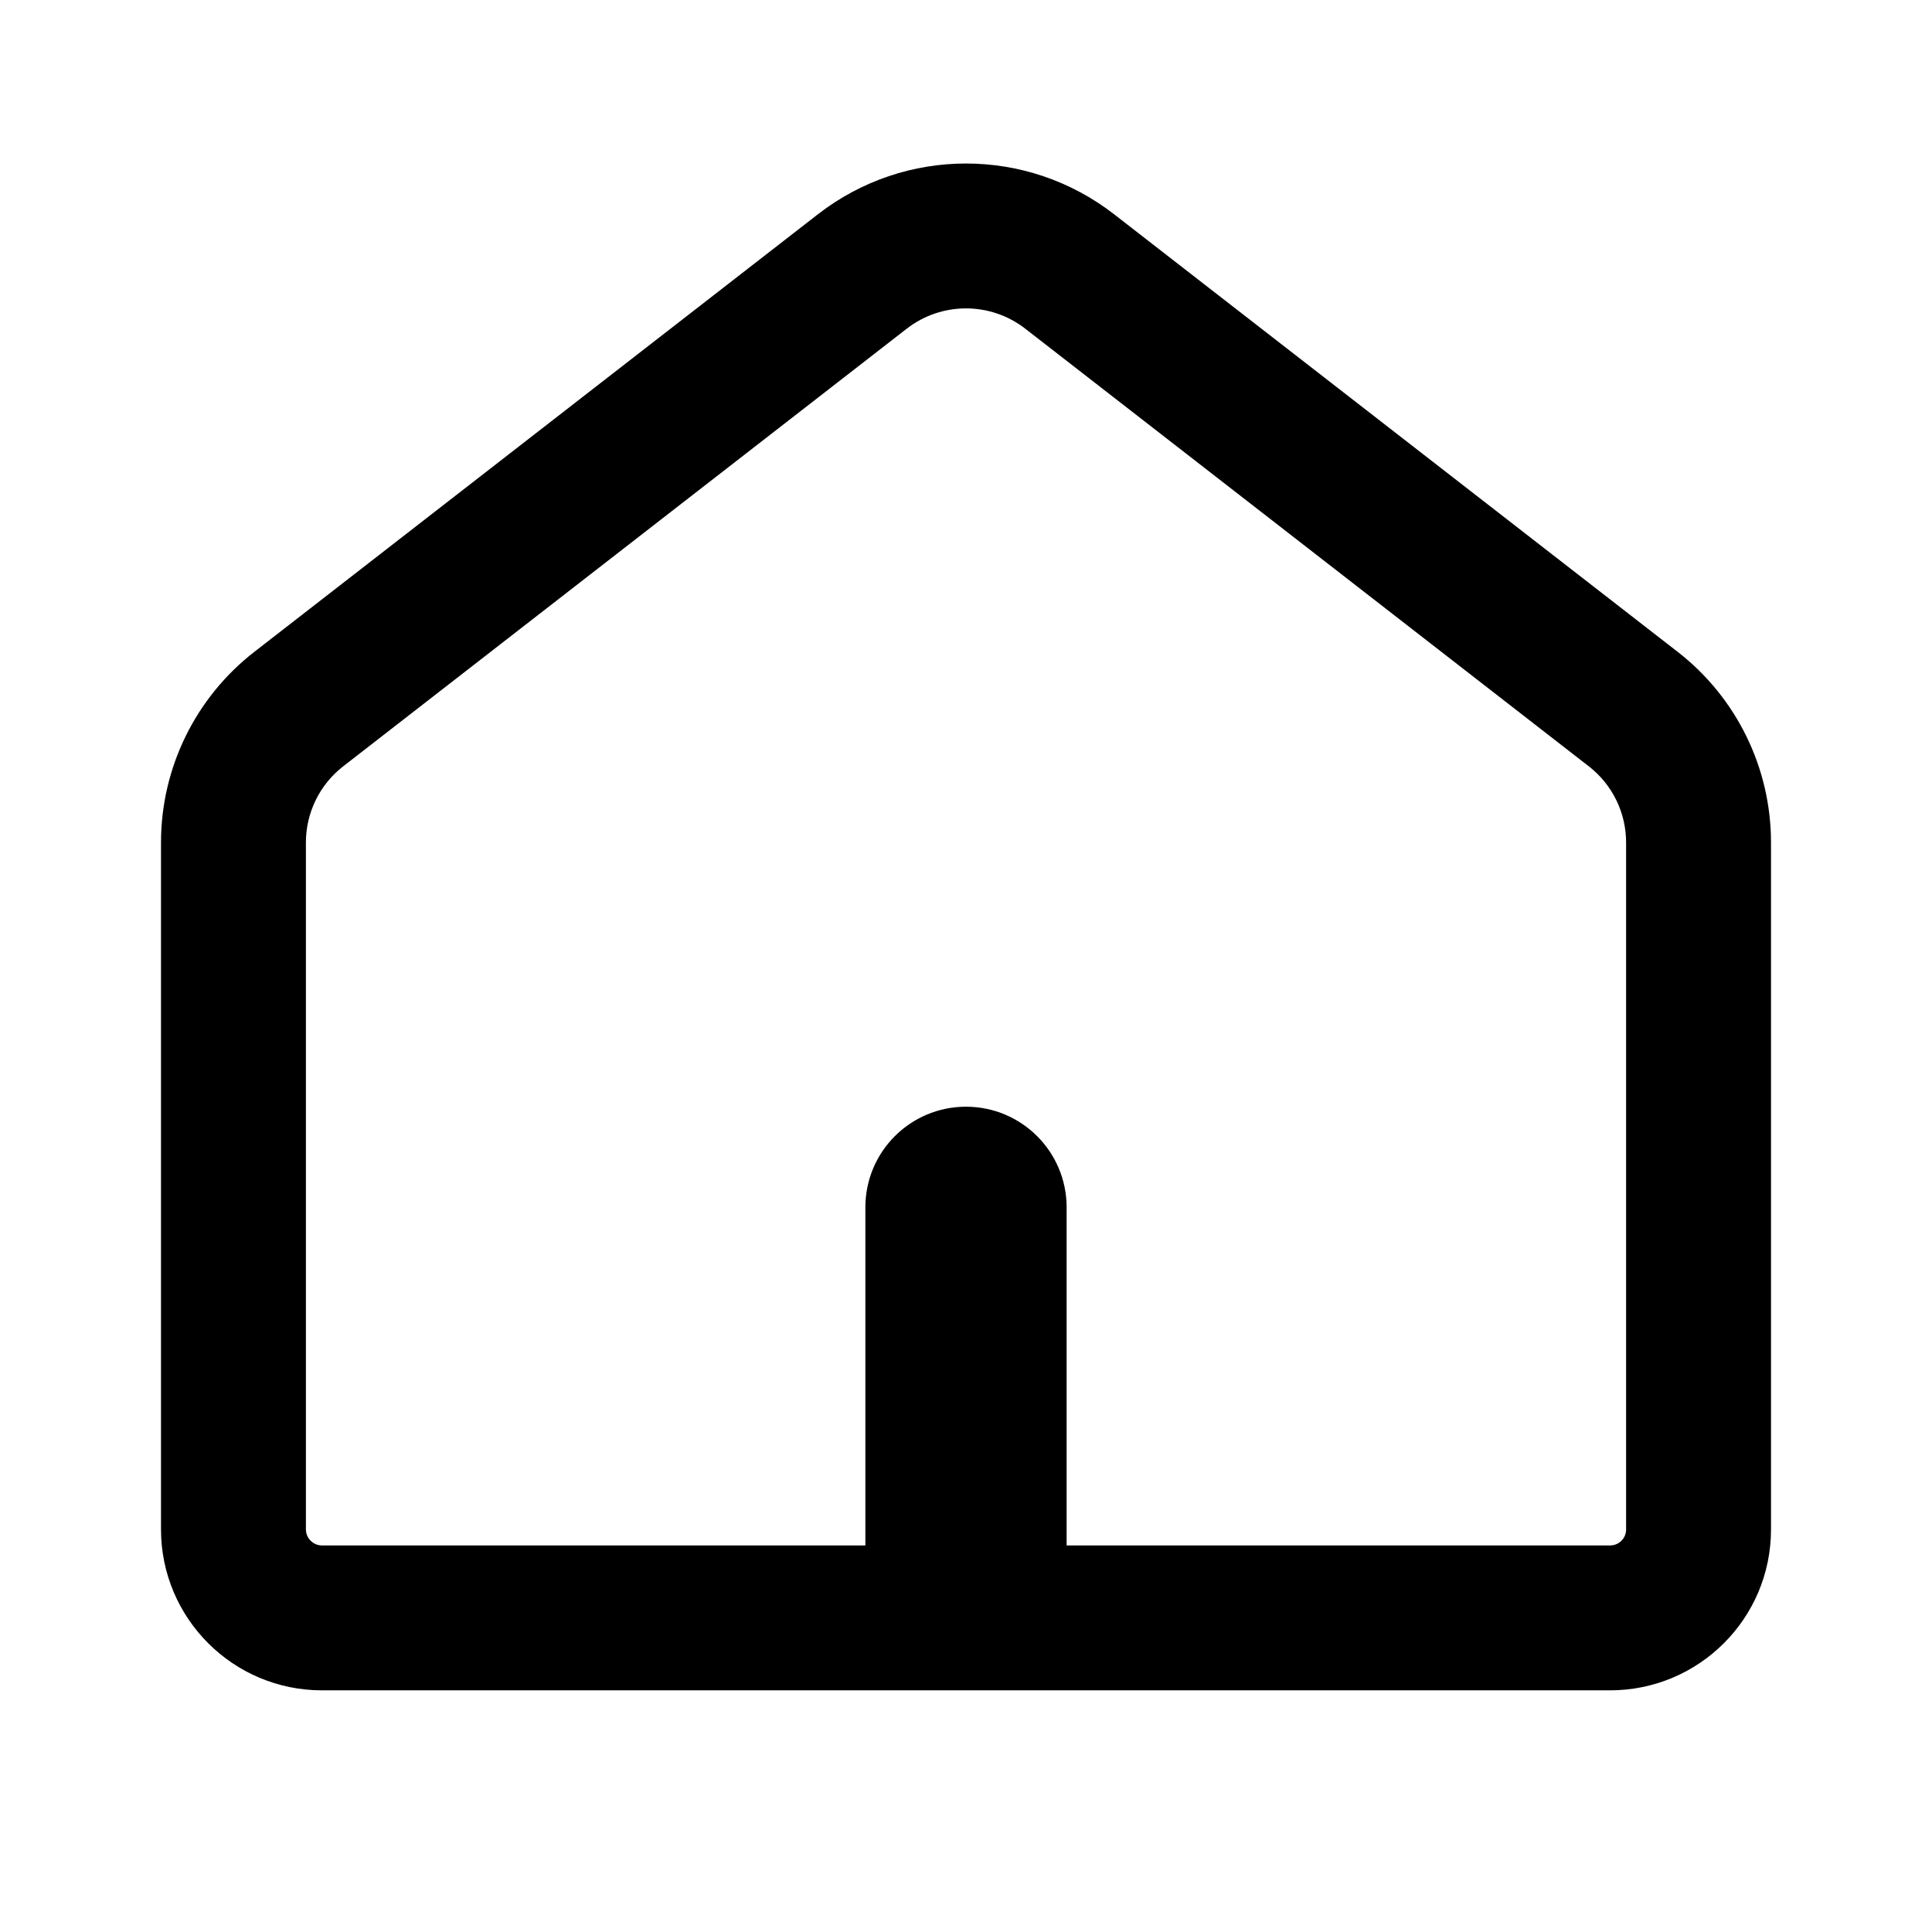 <svg width="24" height="24" viewBox="0 0 24 24" fill="none" xmlns="http://www.w3.org/2000/svg">
<path fill-rule="evenodd" clip-rule="evenodd" d="M3.8 10.466L3.8 18.998C3.8 19.108 3.89 19.198 4 19.198H20C20.113 19.198 20.2 19.108 20.2 19V10.466C20.2 10.095 20.029 9.746 19.736 9.519L12.736 4.083C12.303 3.747 11.697 3.747 11.264 4.083L4.264 9.519C3.971 9.746 3.8 10.096 3.8 10.466ZM2 18.998L2 10.466C2 9.54 2.428 8.665 3.16 8.097L10.16 2.662C11.243 1.821 12.757 1.821 13.84 2.662L20.84 8.097C21.572 8.665 22 9.539 22 10.466V19C22 20.105 21.104 20.998 20 20.998H4C2.895 20.998 2 20.102 2 18.998Z" fill="black"/>
<path fill-rule="evenodd" clip-rule="evenodd" d="M12 13.748C12.69 13.748 13.25 14.307 13.25 14.998V19.565C13.25 20.255 12.69 20.815 12 20.815C11.309 20.815 10.75 20.255 10.75 19.565V14.998C10.75 14.307 11.309 13.748 12 13.748Z" fill="black"/>
</svg>
